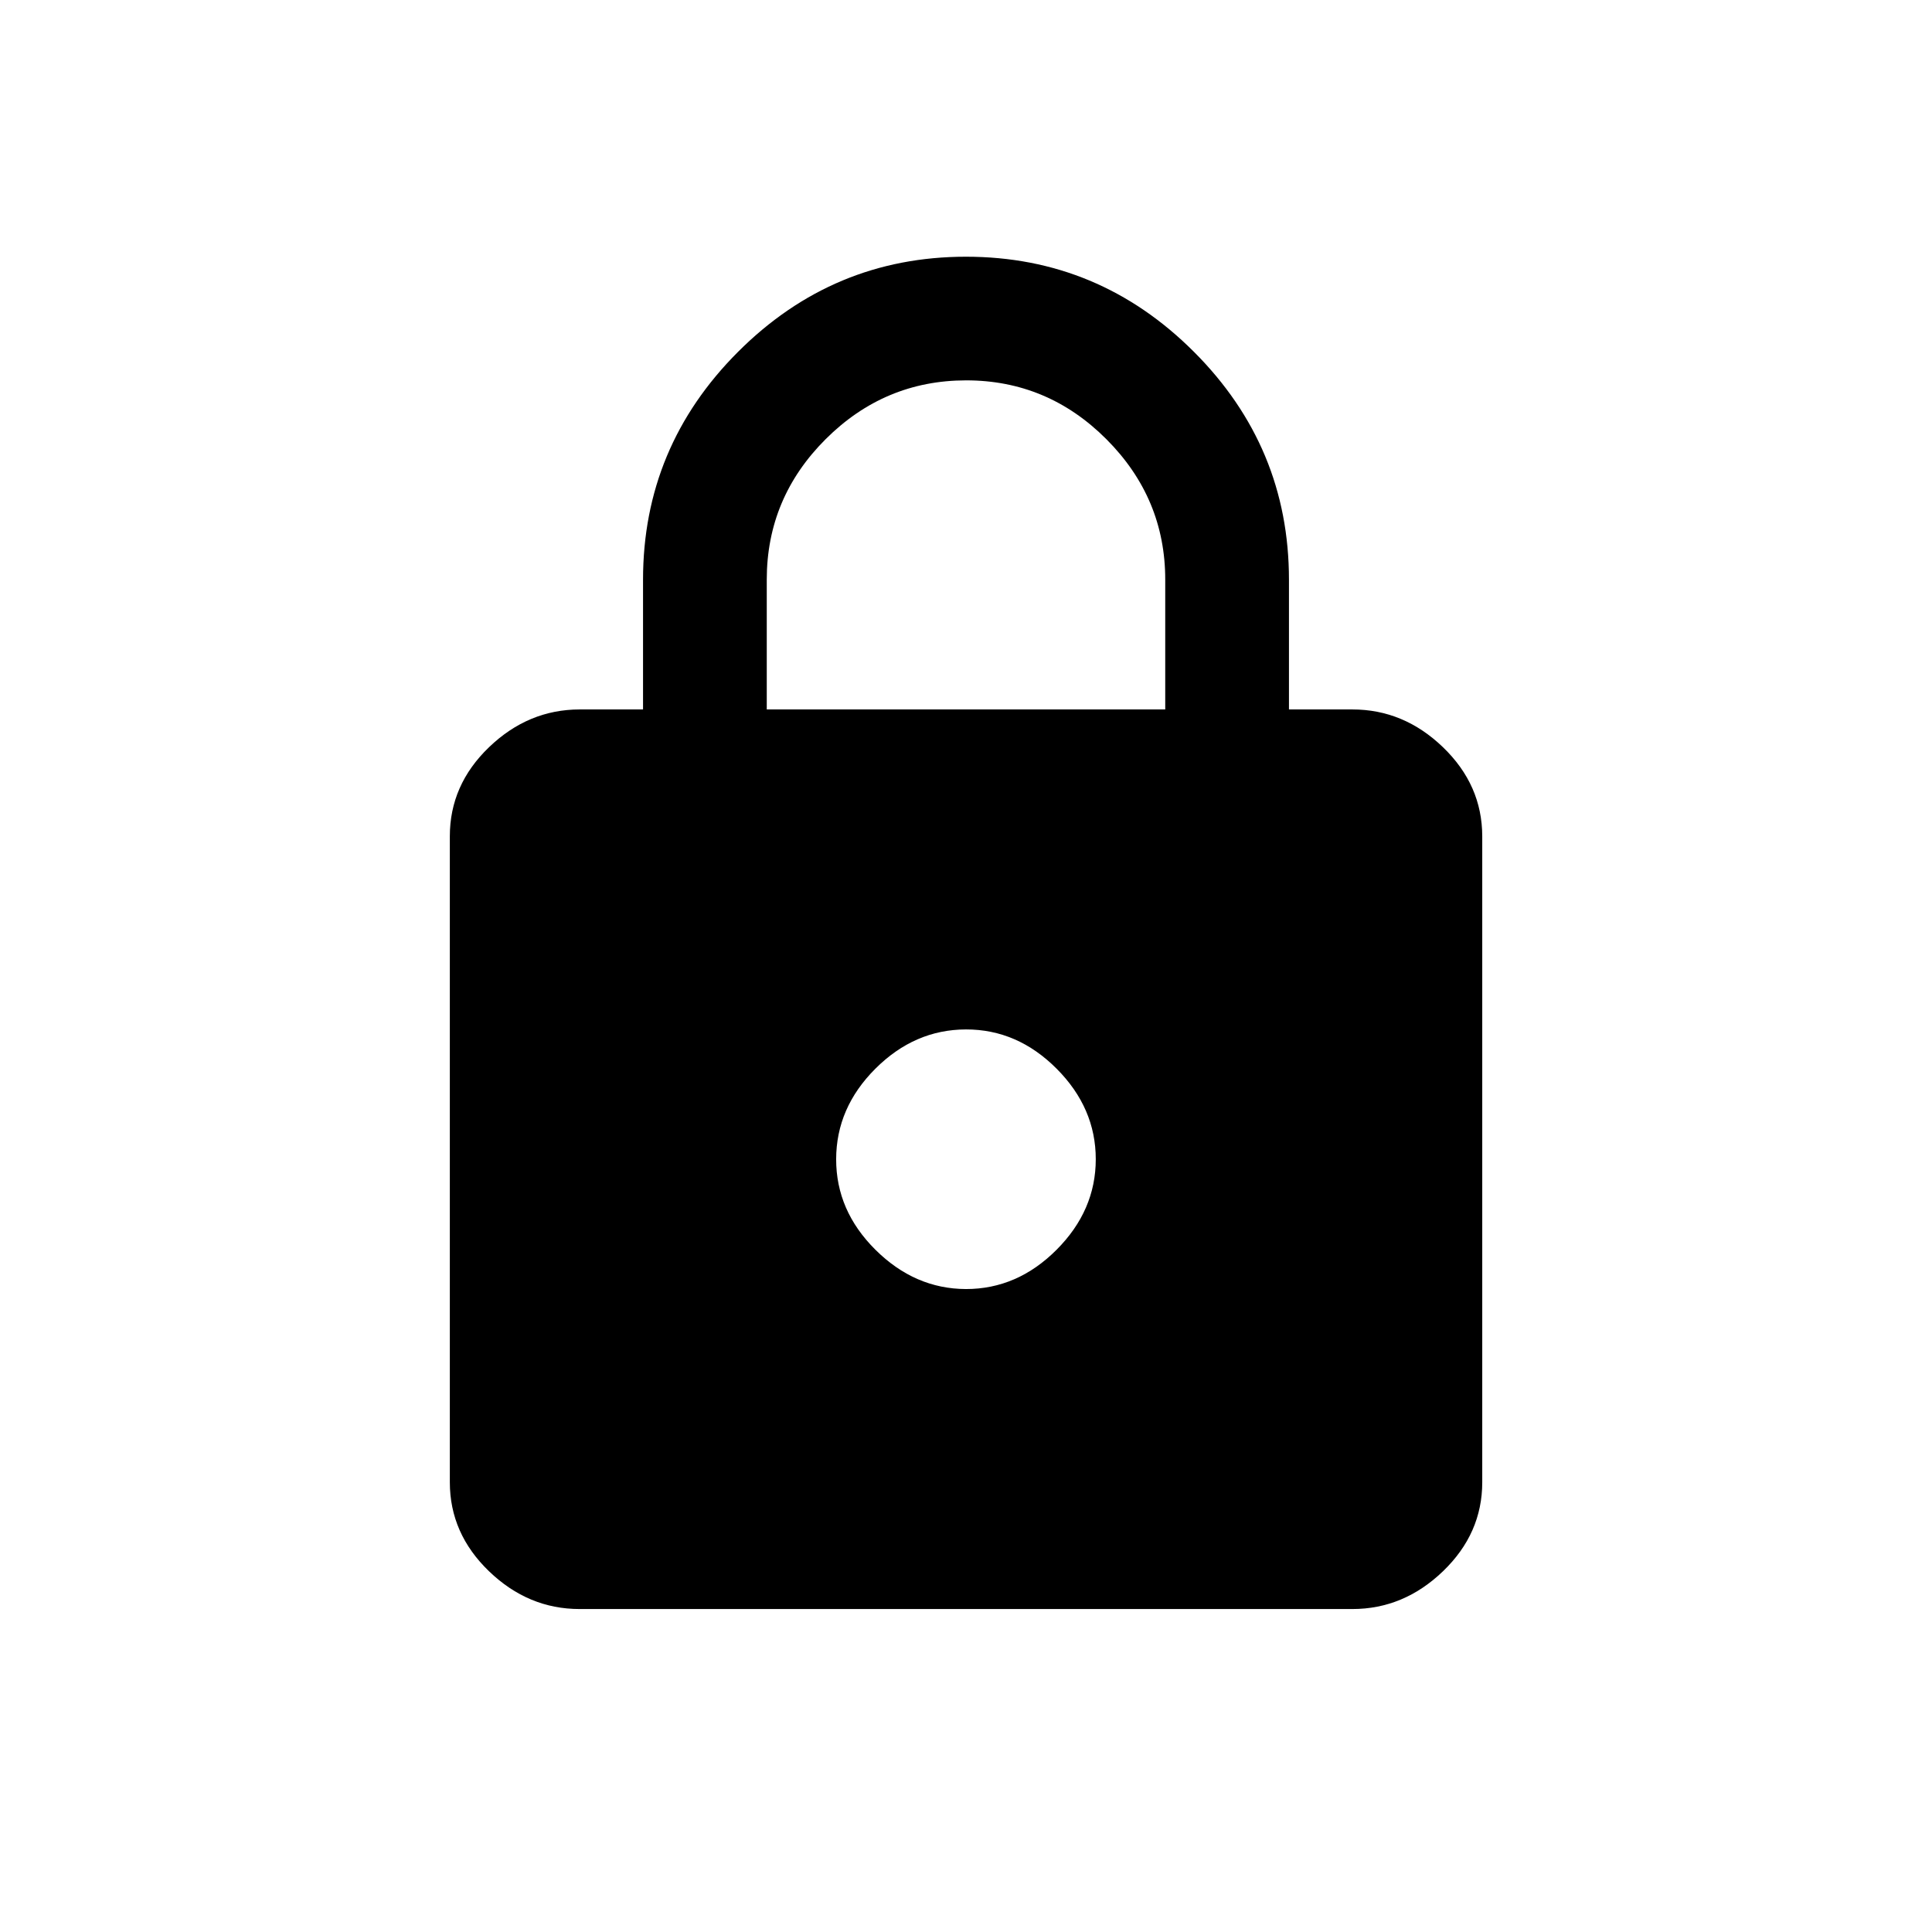<!-- Generated by IcoMoon.io -->
<svg version="1.1" xmlns="http://www.w3.org/2000/svg" width="24" height="24" viewBox="0 0 24 24">
<title>https</title>
<path d="M14.475 8.813v-1.613q0-1.012-0.731-1.744t-1.744-0.731-1.744 0.731-0.731 1.744v1.613h4.95zM12 16.013q0.638 0 1.125-0.488t0.487-1.125-0.487-1.125-1.125-0.487-1.125 0.487-0.488 1.125 0.488 1.125 1.125 0.488zM16.8 8.813q0.638 0 1.125 0.469t0.488 1.106v8.025q0 0.637-0.488 1.106t-1.125 0.469h-9.6q-0.638 0-1.125-0.469t-0.487-1.106v-8.025q0-0.638 0.487-1.106t1.125-0.469h0.788v-1.612q0-1.65 1.181-2.831t2.831-1.181 2.831 1.181 1.181 2.831v1.612h0.787z"></path>
</svg>

